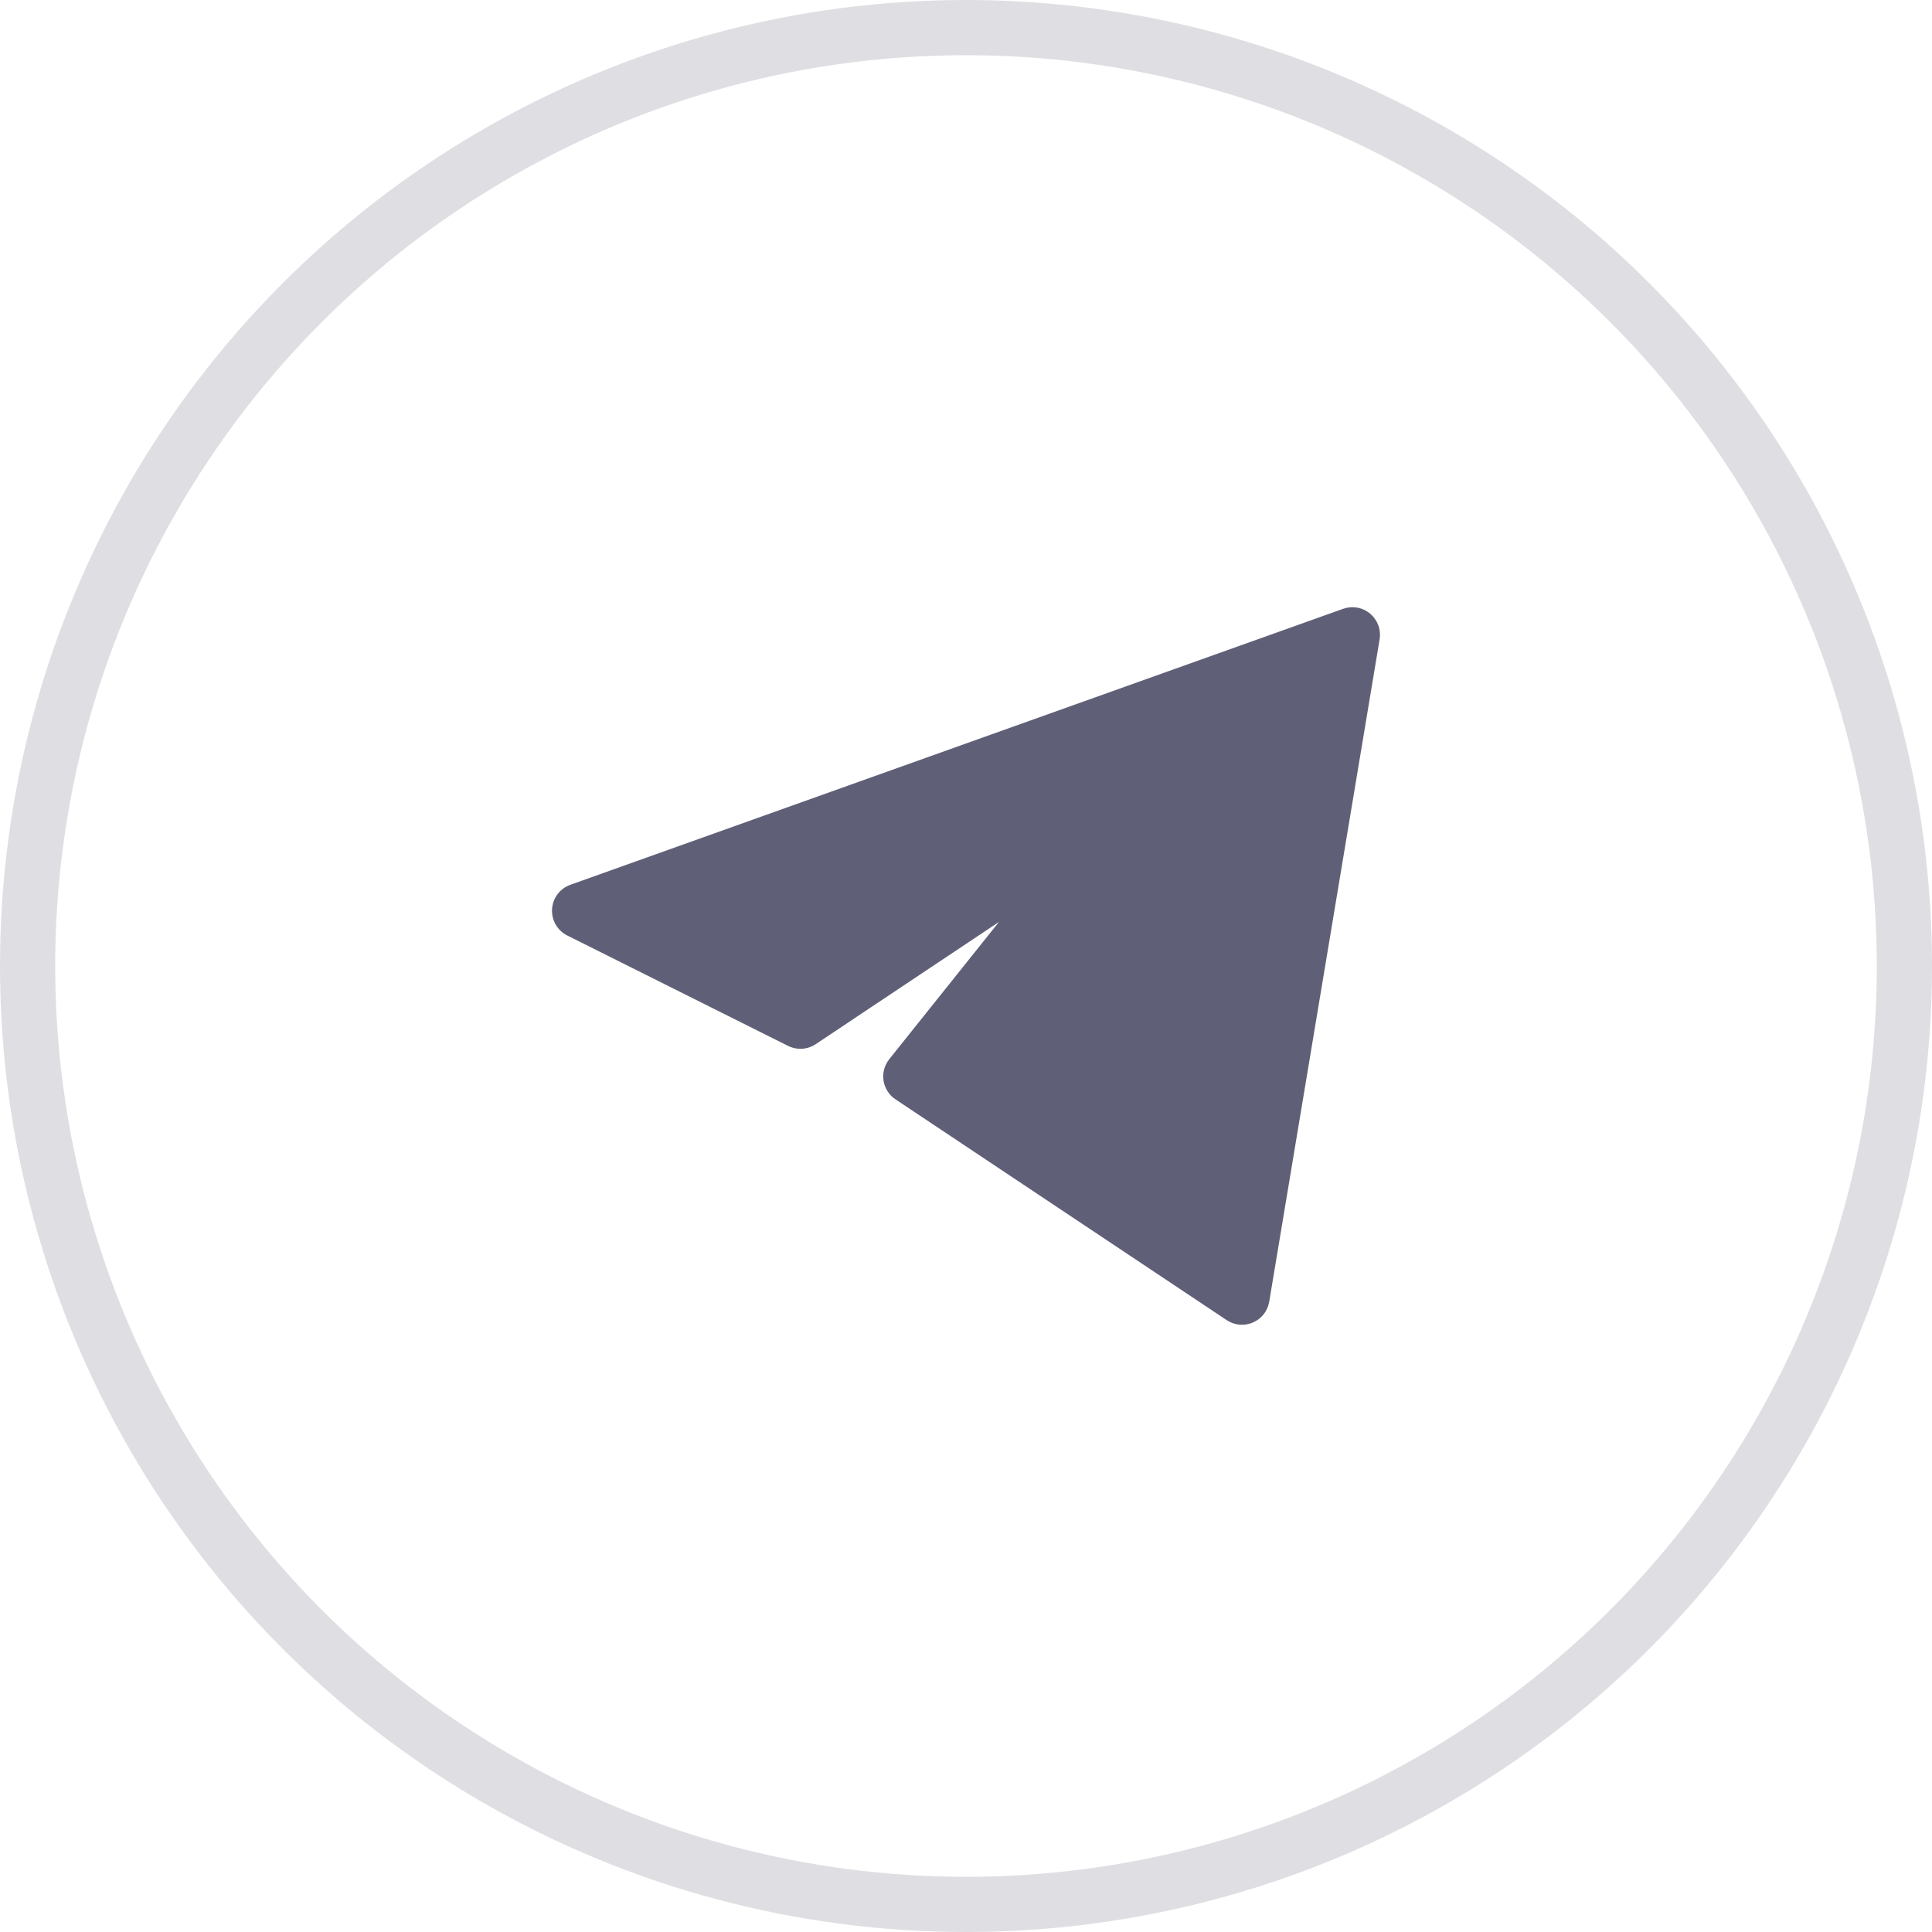 <svg width="35" height="35" viewBox="0 0 35 35" fill="none" xmlns="http://www.w3.org/2000/svg">
<circle cx="17.5" cy="17.5" r="17" stroke="#5F5F77" stroke-opacity="0.2"/>
<g clip-path="url(#clip0_70_366)">
<path d="M24.993 11.582C25.007 11.496 24.999 11.408 24.969 11.326C24.938 11.245 24.887 11.172 24.82 11.117C24.754 11.061 24.674 11.023 24.588 11.008C24.502 10.992 24.414 11 24.332 11.029L10.332 16.029C10.24 16.062 10.159 16.121 10.1 16.2C10.041 16.278 10.007 16.372 10.001 16.47C9.995 16.567 10.018 16.665 10.067 16.75C10.116 16.834 10.188 16.903 10.276 16.947L14.276 18.947C14.355 18.986 14.443 19.004 14.531 18.999C14.619 18.994 14.704 18.965 14.777 18.916L18.097 16.702L16.11 19.188C16.067 19.242 16.035 19.305 16.017 19.372C15.999 19.439 15.996 19.508 16.006 19.577C16.017 19.645 16.042 19.711 16.079 19.769C16.116 19.828 16.165 19.878 16.223 19.916L22.223 23.916C22.292 23.962 22.372 23.99 22.456 23.998C22.539 24.005 22.622 23.991 22.699 23.958C22.775 23.925 22.842 23.873 22.894 23.808C22.945 23.742 22.979 23.664 22.993 23.582L24.993 11.582Z" fill="#5F5F77"/>
</g>
<defs>
<clipPath id="clip0_70_366">
<rect width="15" height="15" fill="white" transform="translate(10 10)"/>
</clipPath>
</defs>
</svg>
